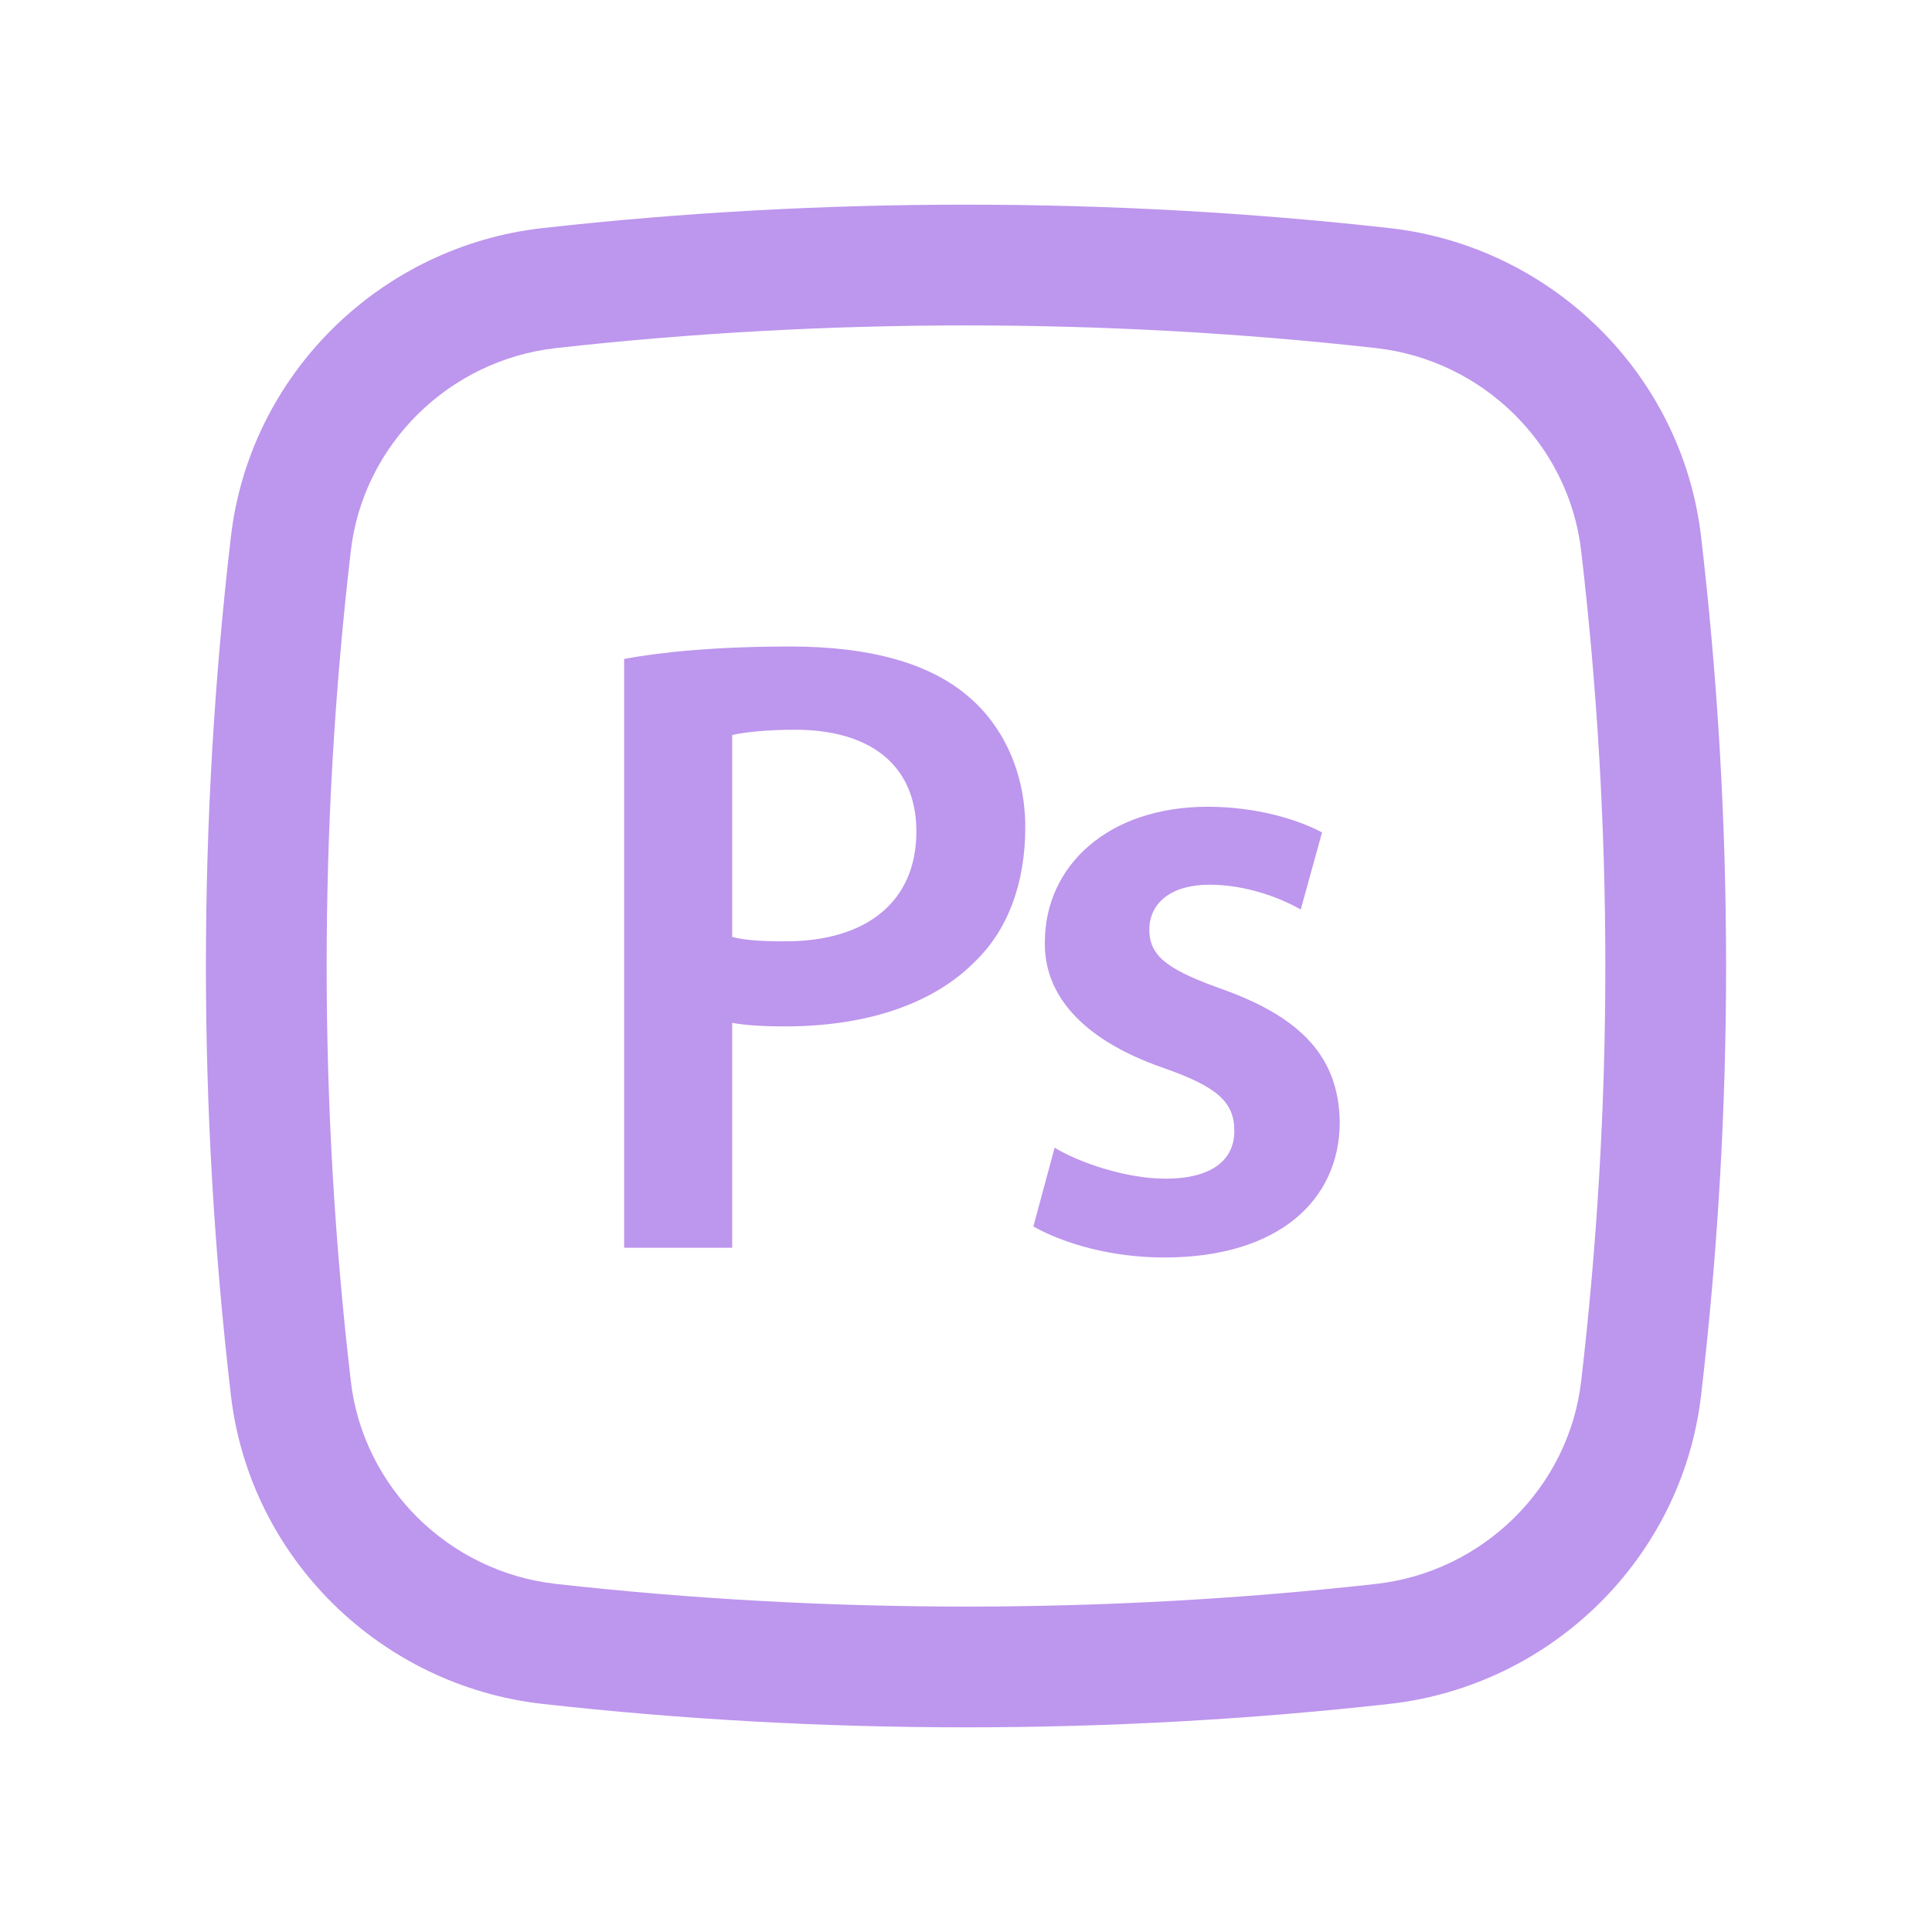 <svg width="38" height="38" viewBox="0 0 38 38" fill="none" xmlns="http://www.w3.org/2000/svg">
<path fill-rule="evenodd" clip-rule="evenodd" d="M14.401 24.542H12.276V12.96C13.043 12.82 14.105 12.716 15.55 12.716C17.118 12.716 18.268 13.047 19.017 13.674C19.713 14.248 20.166 15.172 20.166 16.269C20.166 17.383 19.818 18.306 19.156 18.933C18.302 19.787 16.961 20.188 15.446 20.188C15.045 20.188 14.68 20.17 14.401 20.118V24.542ZM15.638 14.353C15.045 14.353 14.627 14.405 14.401 14.457V18.428C14.662 18.498 15.011 18.515 15.446 18.515C17.048 18.515 18.024 17.732 18.024 16.356C18.024 15.05 17.118 14.353 15.638 14.353Z" fill="#BD96ED"/>
<path d="M22.902 24.733C21.875 24.733 20.952 24.472 20.325 24.124L20.743 22.574C21.23 22.87 22.153 23.183 22.92 23.183C23.86 23.183 24.278 22.8 24.278 22.243C24.278 21.668 23.93 21.372 22.885 21.006C21.23 20.431 20.534 19.526 20.551 18.533C20.551 17.035 21.788 15.868 23.756 15.868C24.696 15.868 25.515 16.112 26.003 16.373L25.584 17.889C25.219 17.68 24.54 17.401 23.791 17.401C23.024 17.401 22.606 17.767 22.606 18.289C22.606 18.829 23.007 19.09 24.087 19.473C25.619 20.031 26.333 20.814 26.351 22.069C26.351 23.601 25.149 24.733 22.902 24.733Z" fill="#BD96ED"/>
<path fill-rule="evenodd" clip-rule="evenodd" d="M27.326 4.486C21.837 3.872 16.163 3.872 10.674 4.486C7.489 4.842 4.917 7.351 4.542 10.554C3.886 16.166 3.886 21.835 4.542 27.446C4.917 30.649 7.489 33.158 10.674 33.514C16.163 34.128 21.837 34.128 27.326 33.514C30.511 33.158 33.083 30.649 33.458 27.446C34.114 21.835 34.114 16.166 33.458 10.554C33.083 7.351 30.511 4.842 27.326 4.486ZM10.938 6.846C16.252 6.252 21.748 6.252 27.062 6.846C29.168 7.081 30.855 8.743 31.099 10.83C31.734 16.258 31.734 21.742 31.099 27.171C30.855 29.257 29.168 30.919 27.062 31.154C21.748 31.748 16.252 31.748 10.938 31.154C8.832 30.919 7.145 29.257 6.901 27.171C6.266 21.742 6.266 16.258 6.901 10.83C7.145 8.743 8.832 7.081 10.938 6.846Z" fill="#BD96ED"/>
</svg>
